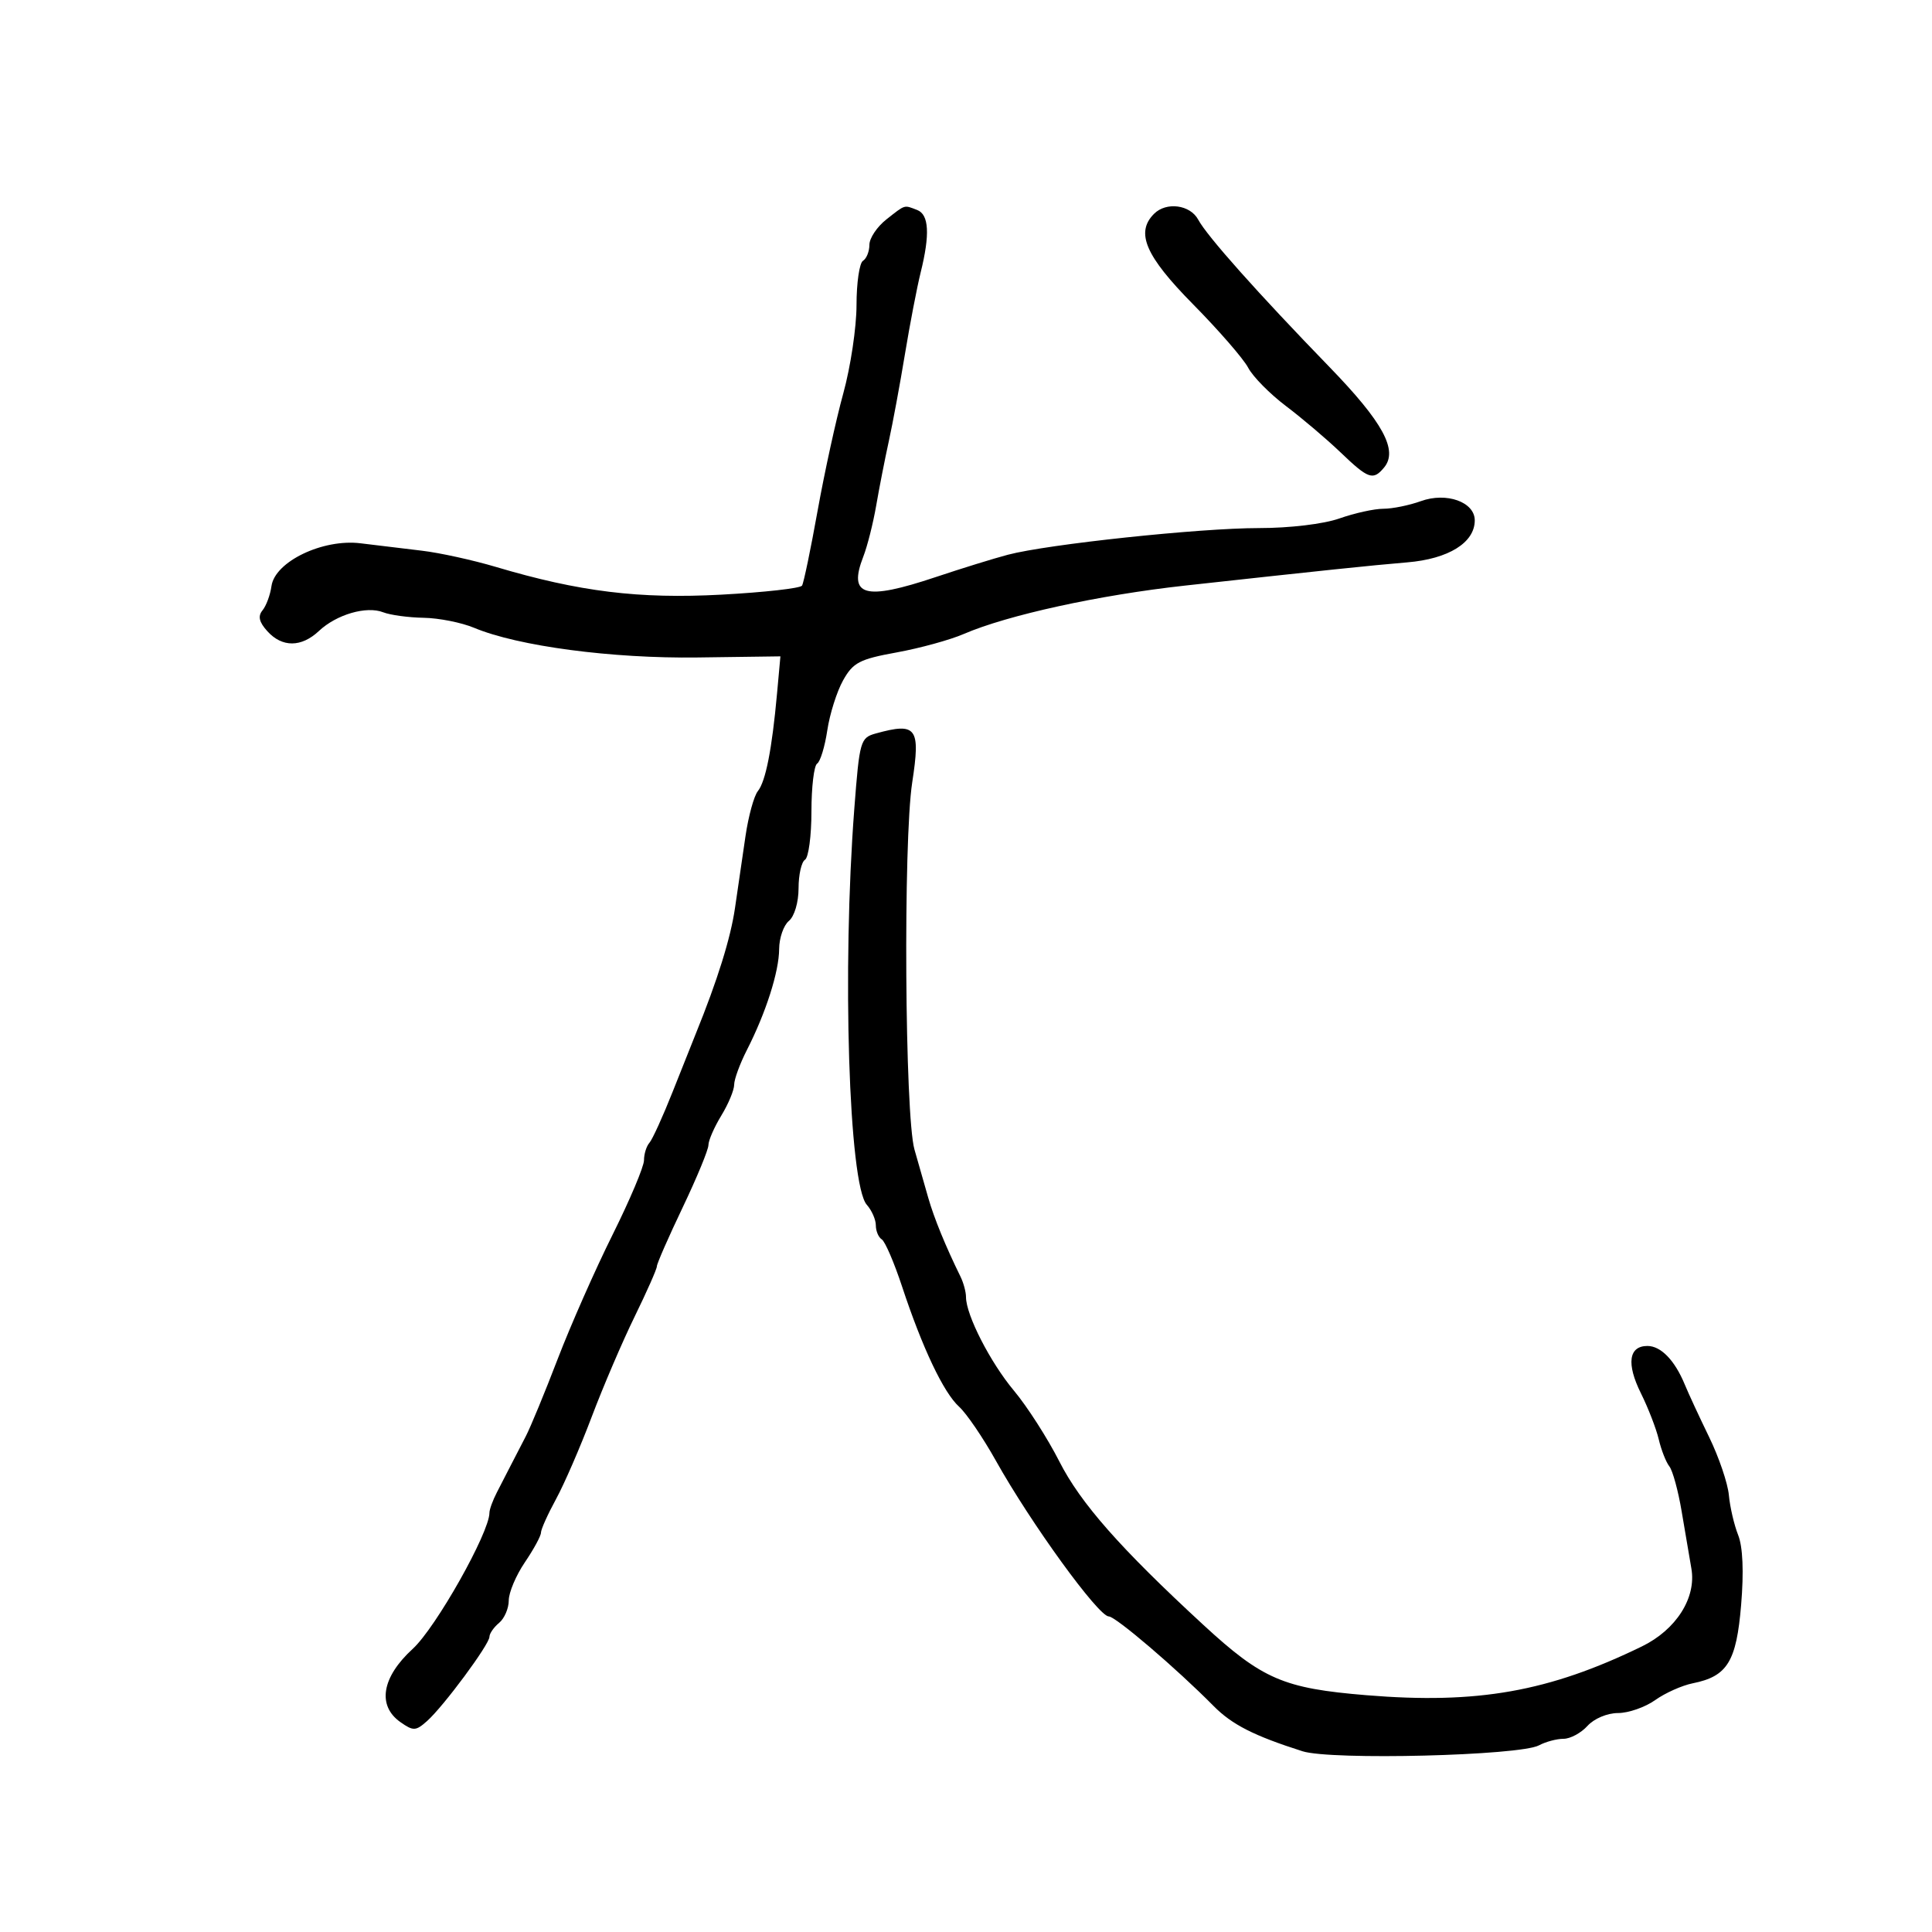 <svg xmlns="http://www.w3.org/2000/svg" width="300" height="300" viewBox="0 0 300 300" version="1.1">
	<path d="M 137.635 34.073 C 136.186 35.212, 135 36.986, 135 38.014 C 135 39.041, 134.550 40.160, 134 40.500 C 133.450 40.840, 133 43.934, 133 47.377 C 133 50.819, 132.077 56.980, 130.949 61.068 C 129.820 65.155, 128.022 73.379, 126.951 79.341 C 125.881 85.304, 124.796 90.521, 124.540 90.935 C 124.284 91.350, 118.650 91.980, 112.020 92.337 C 99.222 93.025, 89.963 91.887, 77 88.031 C 73.425 86.968, 68.250 85.834, 65.500 85.511 C 62.750 85.188, 58.475 84.672, 56 84.364 C 50.129 83.633, 42.682 87.209, 42.154 91.011 C 41.964 92.380, 41.339 94.071, 40.766 94.769 C 40.017 95.681, 40.228 96.595, 41.517 98.019 C 43.813 100.556, 46.796 100.540, 49.525 97.976 C 52.254 95.412, 56.909 94.059, 59.500 95.075 C 60.600 95.506, 63.427 95.891, 65.782 95.930 C 68.137 95.968, 71.667 96.670, 73.625 97.488 C 80.451 100.340, 95.014 102.271, 108.341 102.092 L 121.182 101.919 120.656 107.709 C 119.869 116.370, 118.890 121.343, 117.673 122.854 C 117.073 123.599, 116.211 126.749, 115.757 129.854 C 115.303 132.959, 114.571 137.975, 114.129 141 C 113.443 145.701, 111.414 152.203, 108.046 160.500 C 107.599 161.600, 105.986 165.650, 104.461 169.500 C 102.936 173.350, 101.308 176.928, 100.844 177.450 C 100.380 177.973, 100 179.194, 100 180.164 C 100 181.135, 97.807 186.332, 95.127 191.714 C 92.446 197.096, 88.612 205.775, 86.607 211 C 84.602 216.225, 82.374 221.625, 81.658 223 C 80.941 224.375, 79.896 226.400, 79.334 227.500 C 78.772 228.600, 77.792 230.506, 77.156 231.736 C 76.520 232.966, 76 234.390, 76 234.900 C 76 237.982, 67.673 252.755, 64.090 256.031 C 59.271 260.435, 58.535 264.860, 62.194 267.423 C 64.184 268.818, 64.567 268.800, 66.327 267.230 C 68.885 264.949, 76 255.339, 76 254.165 C 76 253.659, 76.675 252.685, 77.500 252 C 78.325 251.315, 79 249.748, 79 248.517 C 79 247.286, 80.125 244.621, 81.500 242.595 C 82.875 240.569, 84 238.497, 84 237.991 C 84 237.485, 85.051 235.142, 86.337 232.785 C 87.622 230.428, 90.118 224.675, 91.883 220 C 93.649 215.325, 96.648 208.323, 98.547 204.441 C 100.446 200.558, 102 197.044, 102 196.631 C 102 196.218, 103.800 192.109, 106 187.500 C 108.200 182.891, 110.002 178.530, 110.004 177.810 C 110.006 177.089, 110.906 175.027, 112.004 173.226 C 113.102 171.425, 114 169.270, 114 168.436 C 114 167.602, 114.888 165.180, 115.973 163.053 C 118.932 157.253, 120.969 150.880, 120.985 147.372 C 120.993 145.652, 121.675 143.685, 122.500 143 C 123.354 142.291, 124 140.111, 124 137.937 C 124 135.836, 124.450 133.840, 125 133.500 C 125.550 133.160, 126 129.785, 126 126 C 126 122.215, 126.398 118.872, 126.885 118.571 C 127.371 118.271, 128.080 115.949, 128.461 113.412 C 128.841 110.875, 129.944 107.382, 130.912 105.650 C 132.457 102.882, 133.466 102.355, 139.226 101.309 C 142.831 100.654, 147.517 99.367, 149.640 98.449 C 156.429 95.512, 170.656 92.399, 184 90.931 C 205.332 88.585, 212.919 87.792, 218.500 87.326 C 224.930 86.790, 229 84.261, 229 80.804 C 229 77.947, 224.607 76.379, 220.630 77.817 C 218.830 78.468, 216.209 79, 214.805 79 C 213.400 79, 210.338 79.675, 208 80.500 C 205.534 81.370, 200.272 82, 195.469 82 C 186.265 82, 162.699 84.504, 156.500 86.141 C 154.300 86.722, 149.271 88.278, 145.324 89.599 C 134.226 93.312, 131.656 92.588, 134.056 86.422 C 134.682 84.815, 135.582 81.250, 136.056 78.500 C 136.530 75.750, 137.412 71.250, 138.016 68.500 C 138.620 65.750, 139.745 59.675, 140.517 55 C 141.289 50.325, 142.388 44.613, 142.960 42.307 C 144.426 36.396, 144.254 33.311, 142.418 32.607 C 140.331 31.806, 140.634 31.714, 137.635 34.073 M 179.200 33.200 C 176.287 36.113, 177.852 39.744, 185.250 47.240 C 189.238 51.280, 193.092 55.718, 193.816 57.100 C 194.540 58.483, 197.183 61.164, 199.691 63.057 C 202.198 64.951, 206.011 68.188, 208.164 70.250 C 212.490 74.395, 213.217 74.648, 214.921 72.596 C 217.129 69.935, 214.758 65.571, 206.449 57 C 195.282 45.481, 187.423 36.659, 186.060 34.112 C 184.816 31.789, 181.105 31.295, 179.200 33.200 M 136 113.891 C 133.598 114.556, 133.467 115.015, 132.659 125.541 C 130.743 150.490, 131.797 183.927, 134.597 187.079 C 135.369 187.947, 136 189.383, 136 190.270 C 136 191.156, 136.415 192.138, 136.922 192.452 C 137.429 192.765, 138.845 196.054, 140.069 199.761 C 143.218 209.297, 146.519 216.254, 148.930 218.437 C 150.070 219.468, 152.639 223.238, 154.638 226.814 C 160.084 236.552, 170.561 251, 172.176 251 C 173.229 251, 182.749 259.137, 188.427 264.890 C 191.290 267.790, 194.687 269.522, 202.249 271.933 C 206.698 273.352, 235.971 272.621, 238.969 271.017 C 240.014 270.457, 241.728 270, 242.779 270 C 243.830 270, 245.505 269.100, 246.500 268 C 247.528 266.864, 249.580 266, 251.251 266 C 252.868 266, 255.460 265.096, 257.011 263.992 C 258.563 262.887, 261.188 261.712, 262.847 261.381 C 268.222 260.306, 269.627 258.030, 270.362 249.207 C 270.793 244.048, 270.627 240.194, 269.897 238.354 C 269.274 236.784, 268.627 233.997, 268.458 232.161 C 268.290 230.324, 266.913 226.274, 265.399 223.161 C 263.884 220.047, 262.182 216.375, 261.616 215 C 260.064 211.232, 257.906 209, 255.814 209 C 252.908 209, 252.524 211.755, 254.793 216.330 C 255.931 218.623, 257.180 221.850, 257.569 223.500 C 257.958 225.150, 258.699 227.039, 259.217 227.698 C 259.735 228.357, 260.595 231.507, 261.128 234.698 C 261.661 237.889, 262.340 241.876, 262.636 243.558 C 263.435 248.097, 260.277 253.065, 254.942 255.661 C 240.496 262.690, 229.423 264.651, 212.179 263.231 C 199.293 262.170, 196.021 260.759, 186.849 252.304 C 173.977 240.437, 167.782 233.409, 164.502 226.950 C 162.673 223.348, 159.500 218.398, 157.451 215.950 C 153.775 211.559, 150 204.189, 150 201.404 C 150 200.617, 149.616 199.191, 149.147 198.236 C 146.826 193.511, 145.048 189.166, 144.140 186 C 143.587 184.075, 142.624 180.700, 141.998 178.500 C 140.499 173.232, 140.238 130.657, 141.648 121.500 C 142.960 112.979, 142.336 112.138, 136 113.891" stroke="none" fill="black" fill-rule="evenodd"/>
</svg>